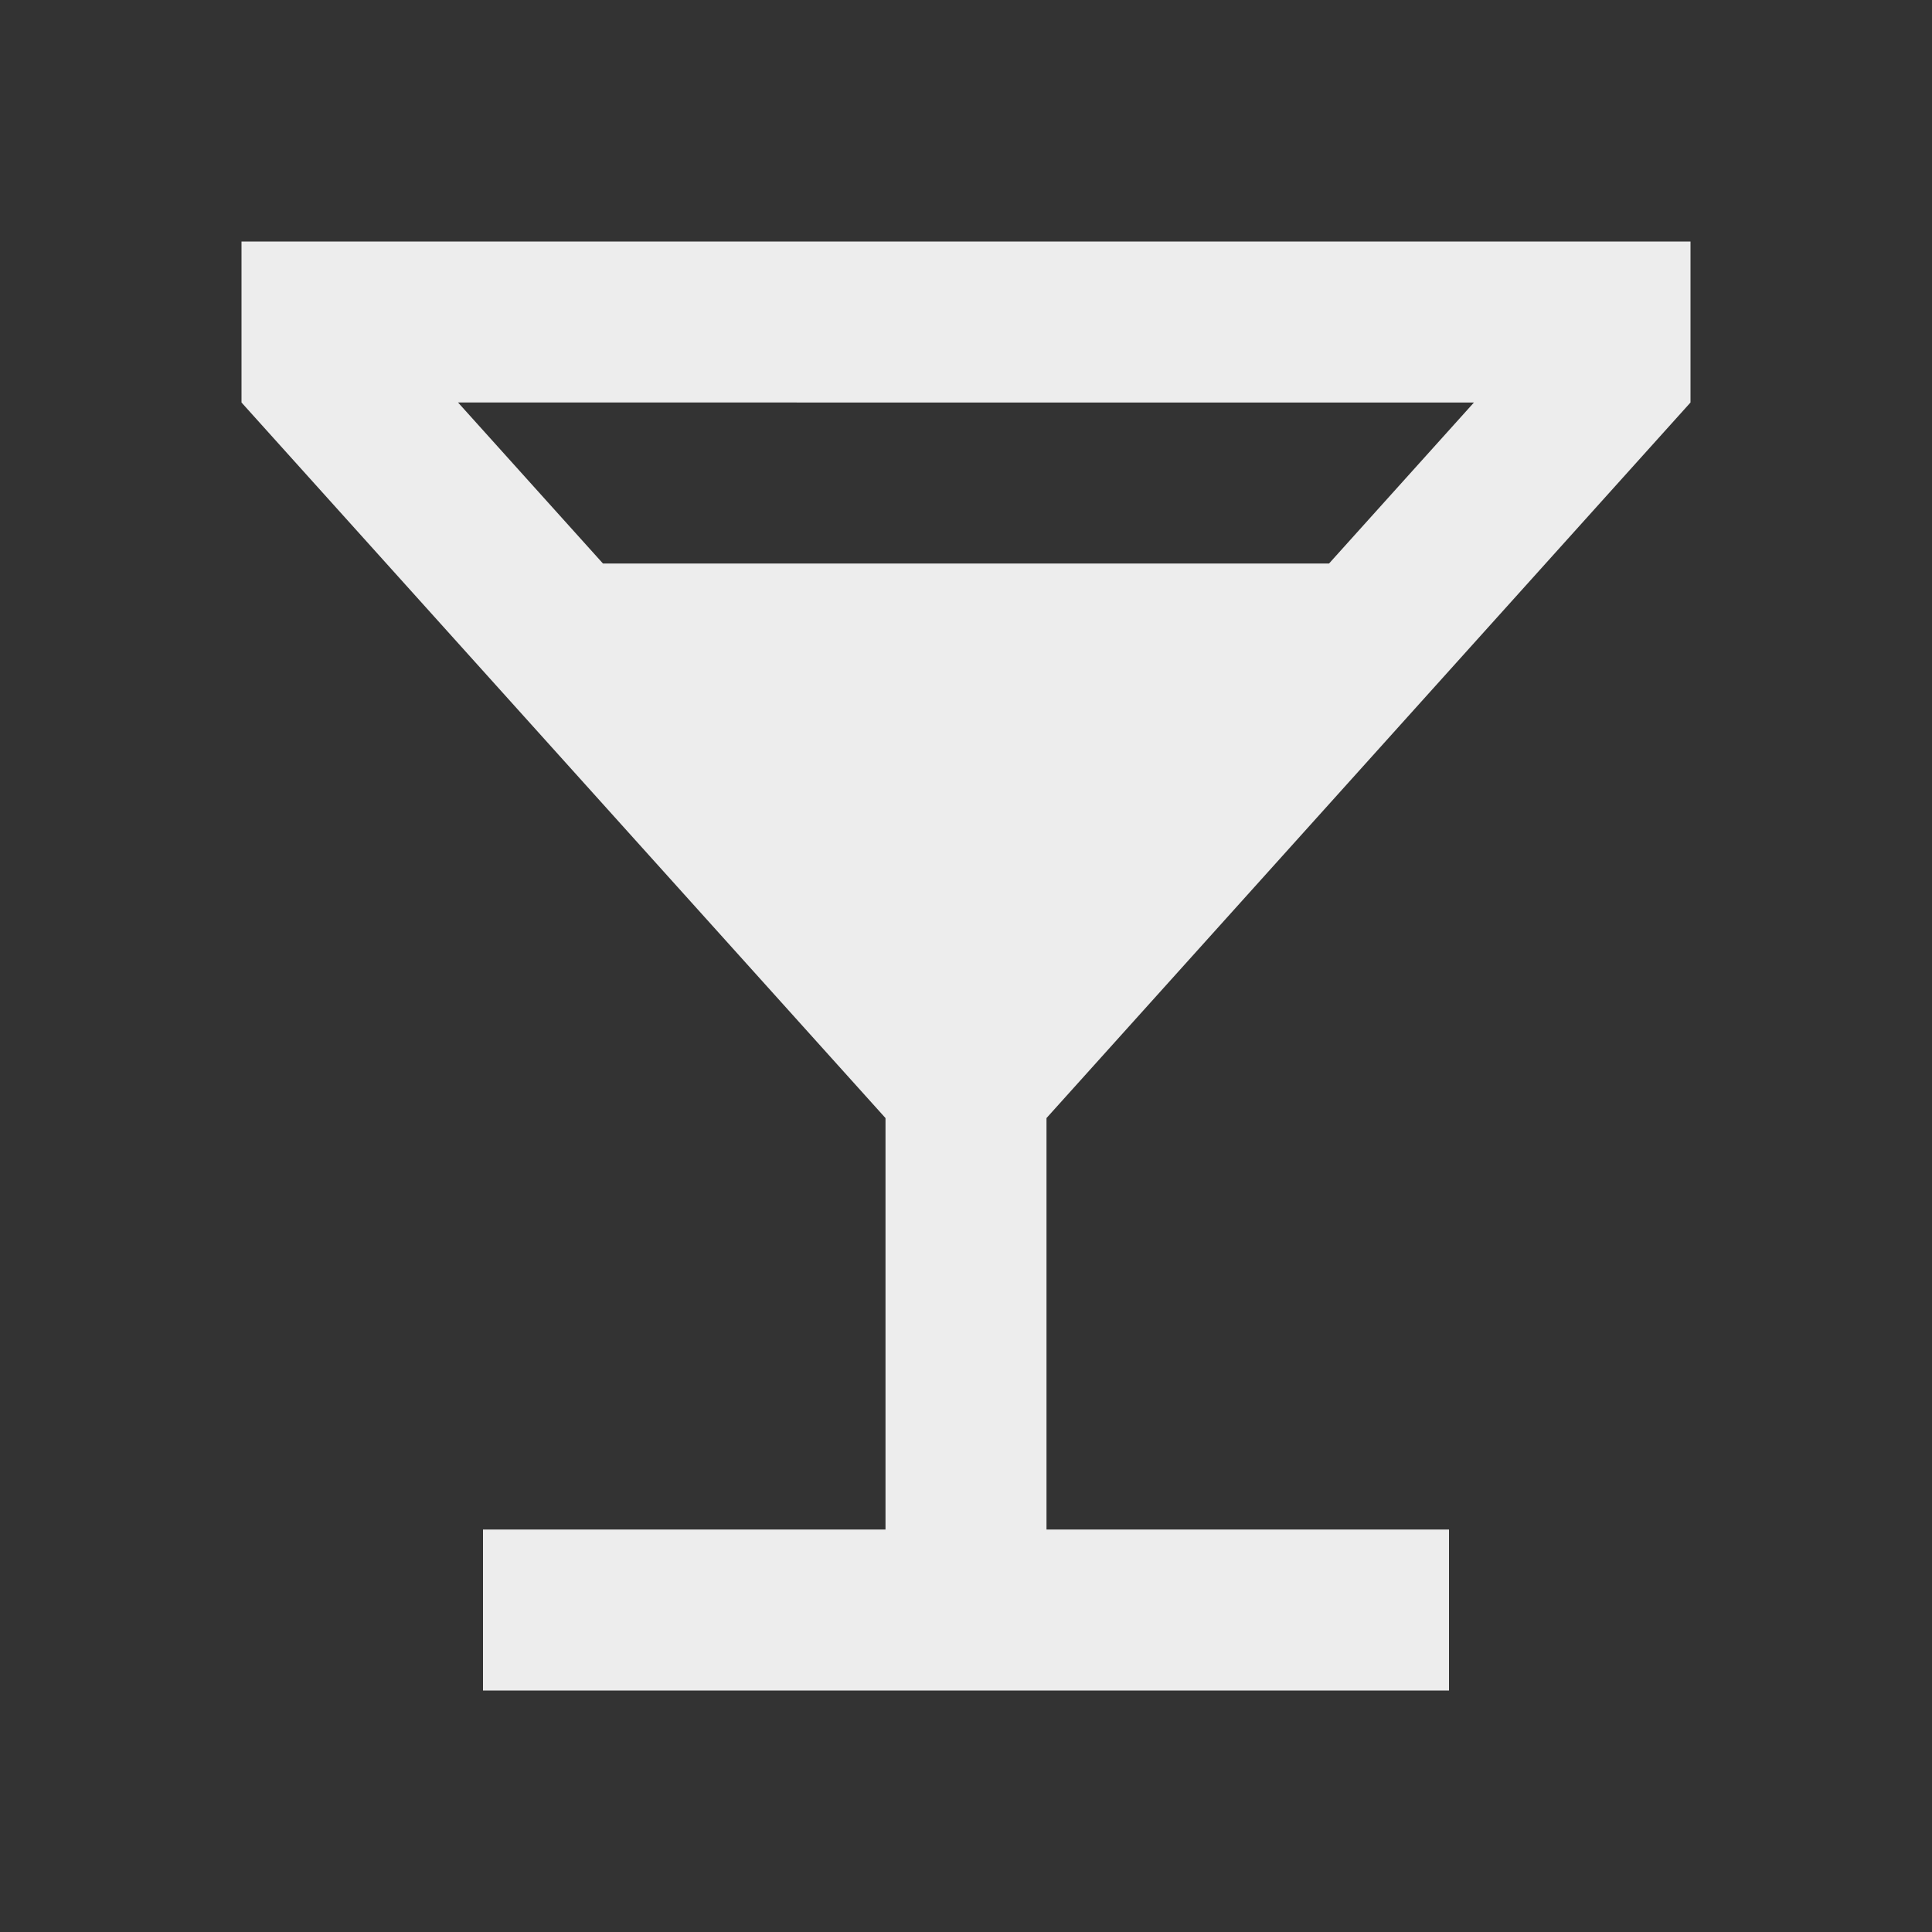 <svg xmlns="http://www.w3.org/2000/svg" viewBox="0 0 24 24">
    <rect x="0" y="0" width="24" height="24" fill="#333333" stroke="none"/>
    <g>
        <path fill="none" d="M0 0h24v24H0z"/>
        <path fill="#ededed" d="M11 19v-5.111L3 5V3h18v2l-8 8.889V19h5v2H6v-2h5zM7.49 7h9.02l1.8-2H5.69l1.8 2z"/>
    </g>
</svg>
